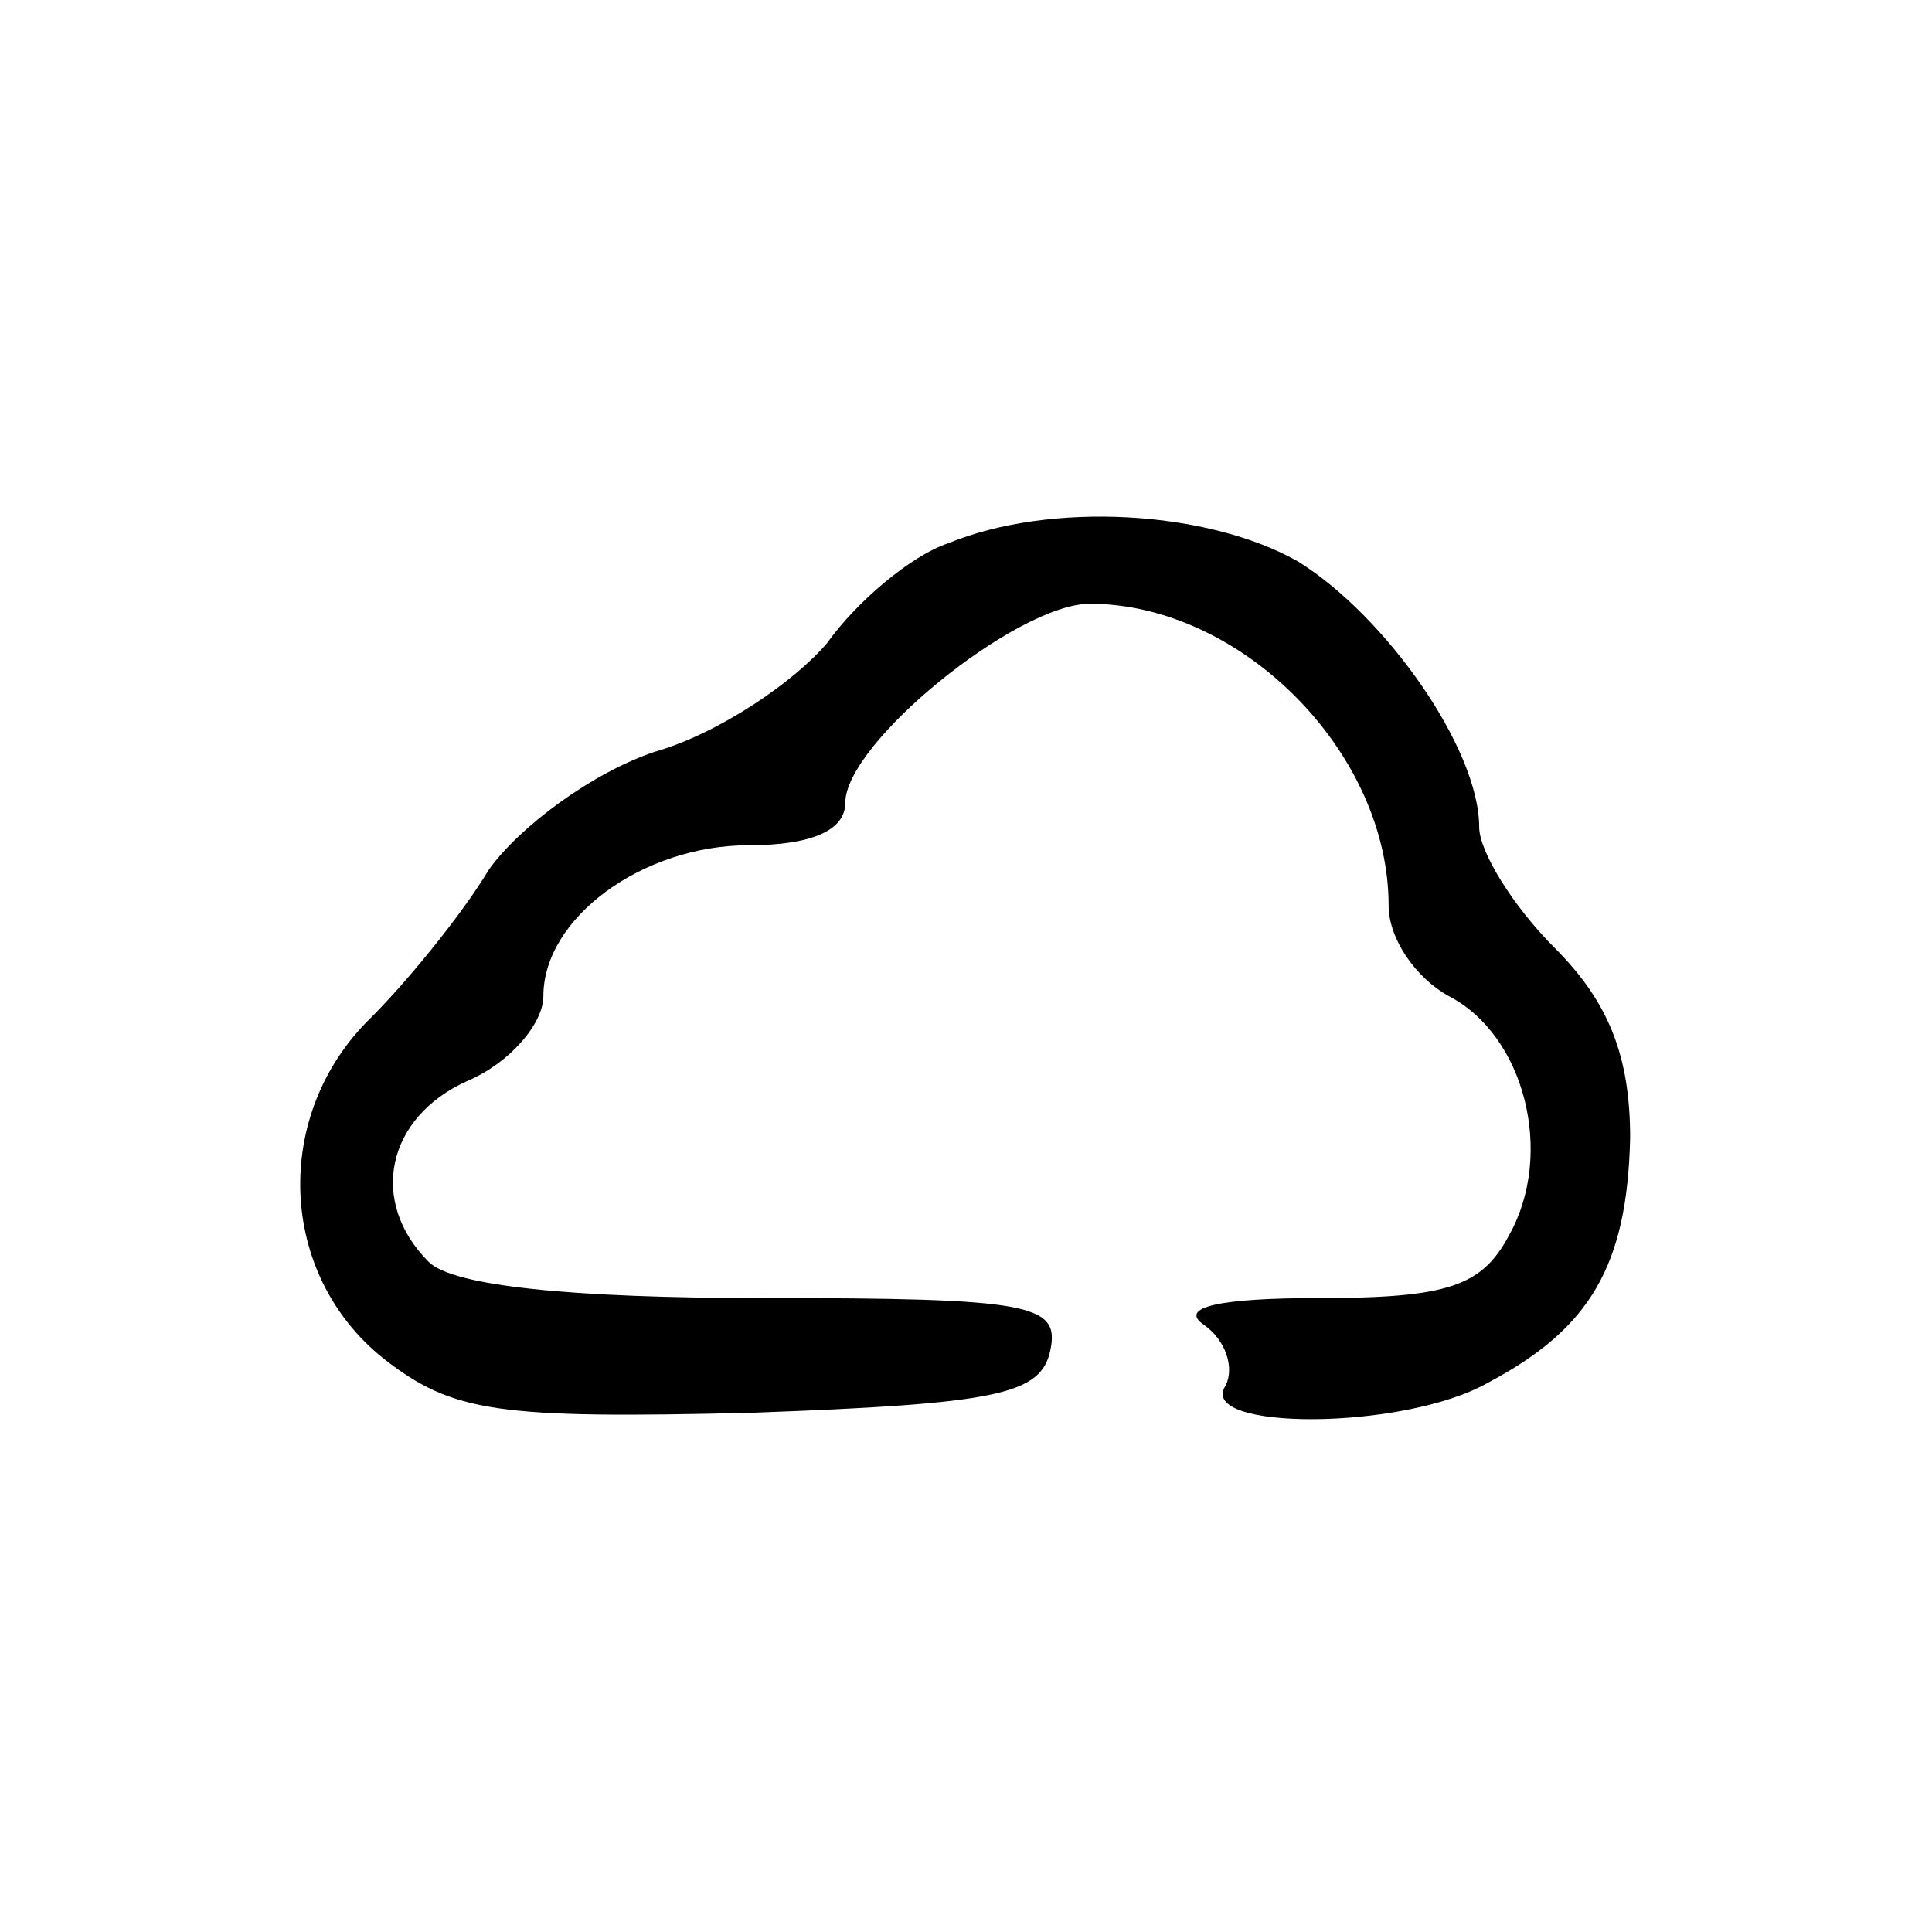<?xml version="1.0" standalone="no"?>
<!DOCTYPE svg PUBLIC "-//W3C//DTD SVG 20010904//EN"
 "http://www.w3.org/TR/2001/REC-SVG-20010904/DTD/svg10.dtd">
<svg version="1.0" xmlns="http://www.w3.org/2000/svg"
 width="64pt" height="64pt" viewBox="0 0 64 64"
 preserveAspectRatio="xMidYMid meet">

<g transform="translate(0,64) scale(0.1,-0.1)"
fill="#000000" stroke="none">
<path d="M314 460 c-12 -4 -30 -19 -40 -33 -11 -13 -36 -30 -57 -36 -21 -7
-45 -25 -55 -39 -9 -15 -27 -37 -39 -49 -33 -32 -31 -85 4 -113 23 -18 38 -20
122 -18 82 3 96 6 99 21 3 15 -7 17 -95 17 -64 0 -103 4 -111 12 -20 20 -14
48 13 60 14 6 25 19 25 28 0 26 33 50 68 50 21 0 32 5 32 14 0 20 57 66 81 66
50 0 99 -49 99 -100 0 -11 9 -24 20 -30 25 -13 35 -52 20 -79 -9 -17 -20 -21
-63 -21 -33 0 -47 -3 -38 -9 7 -5 10 -14 7 -20 -10 -15 59 -15 87 1 34 18 46
39 47 81 0 27 -7 45 -25 63 -14 14 -25 32 -25 40 0 26 -31 70 -60 88 -30 17
-82 20 -116 6z"/>
</g>
</svg>
